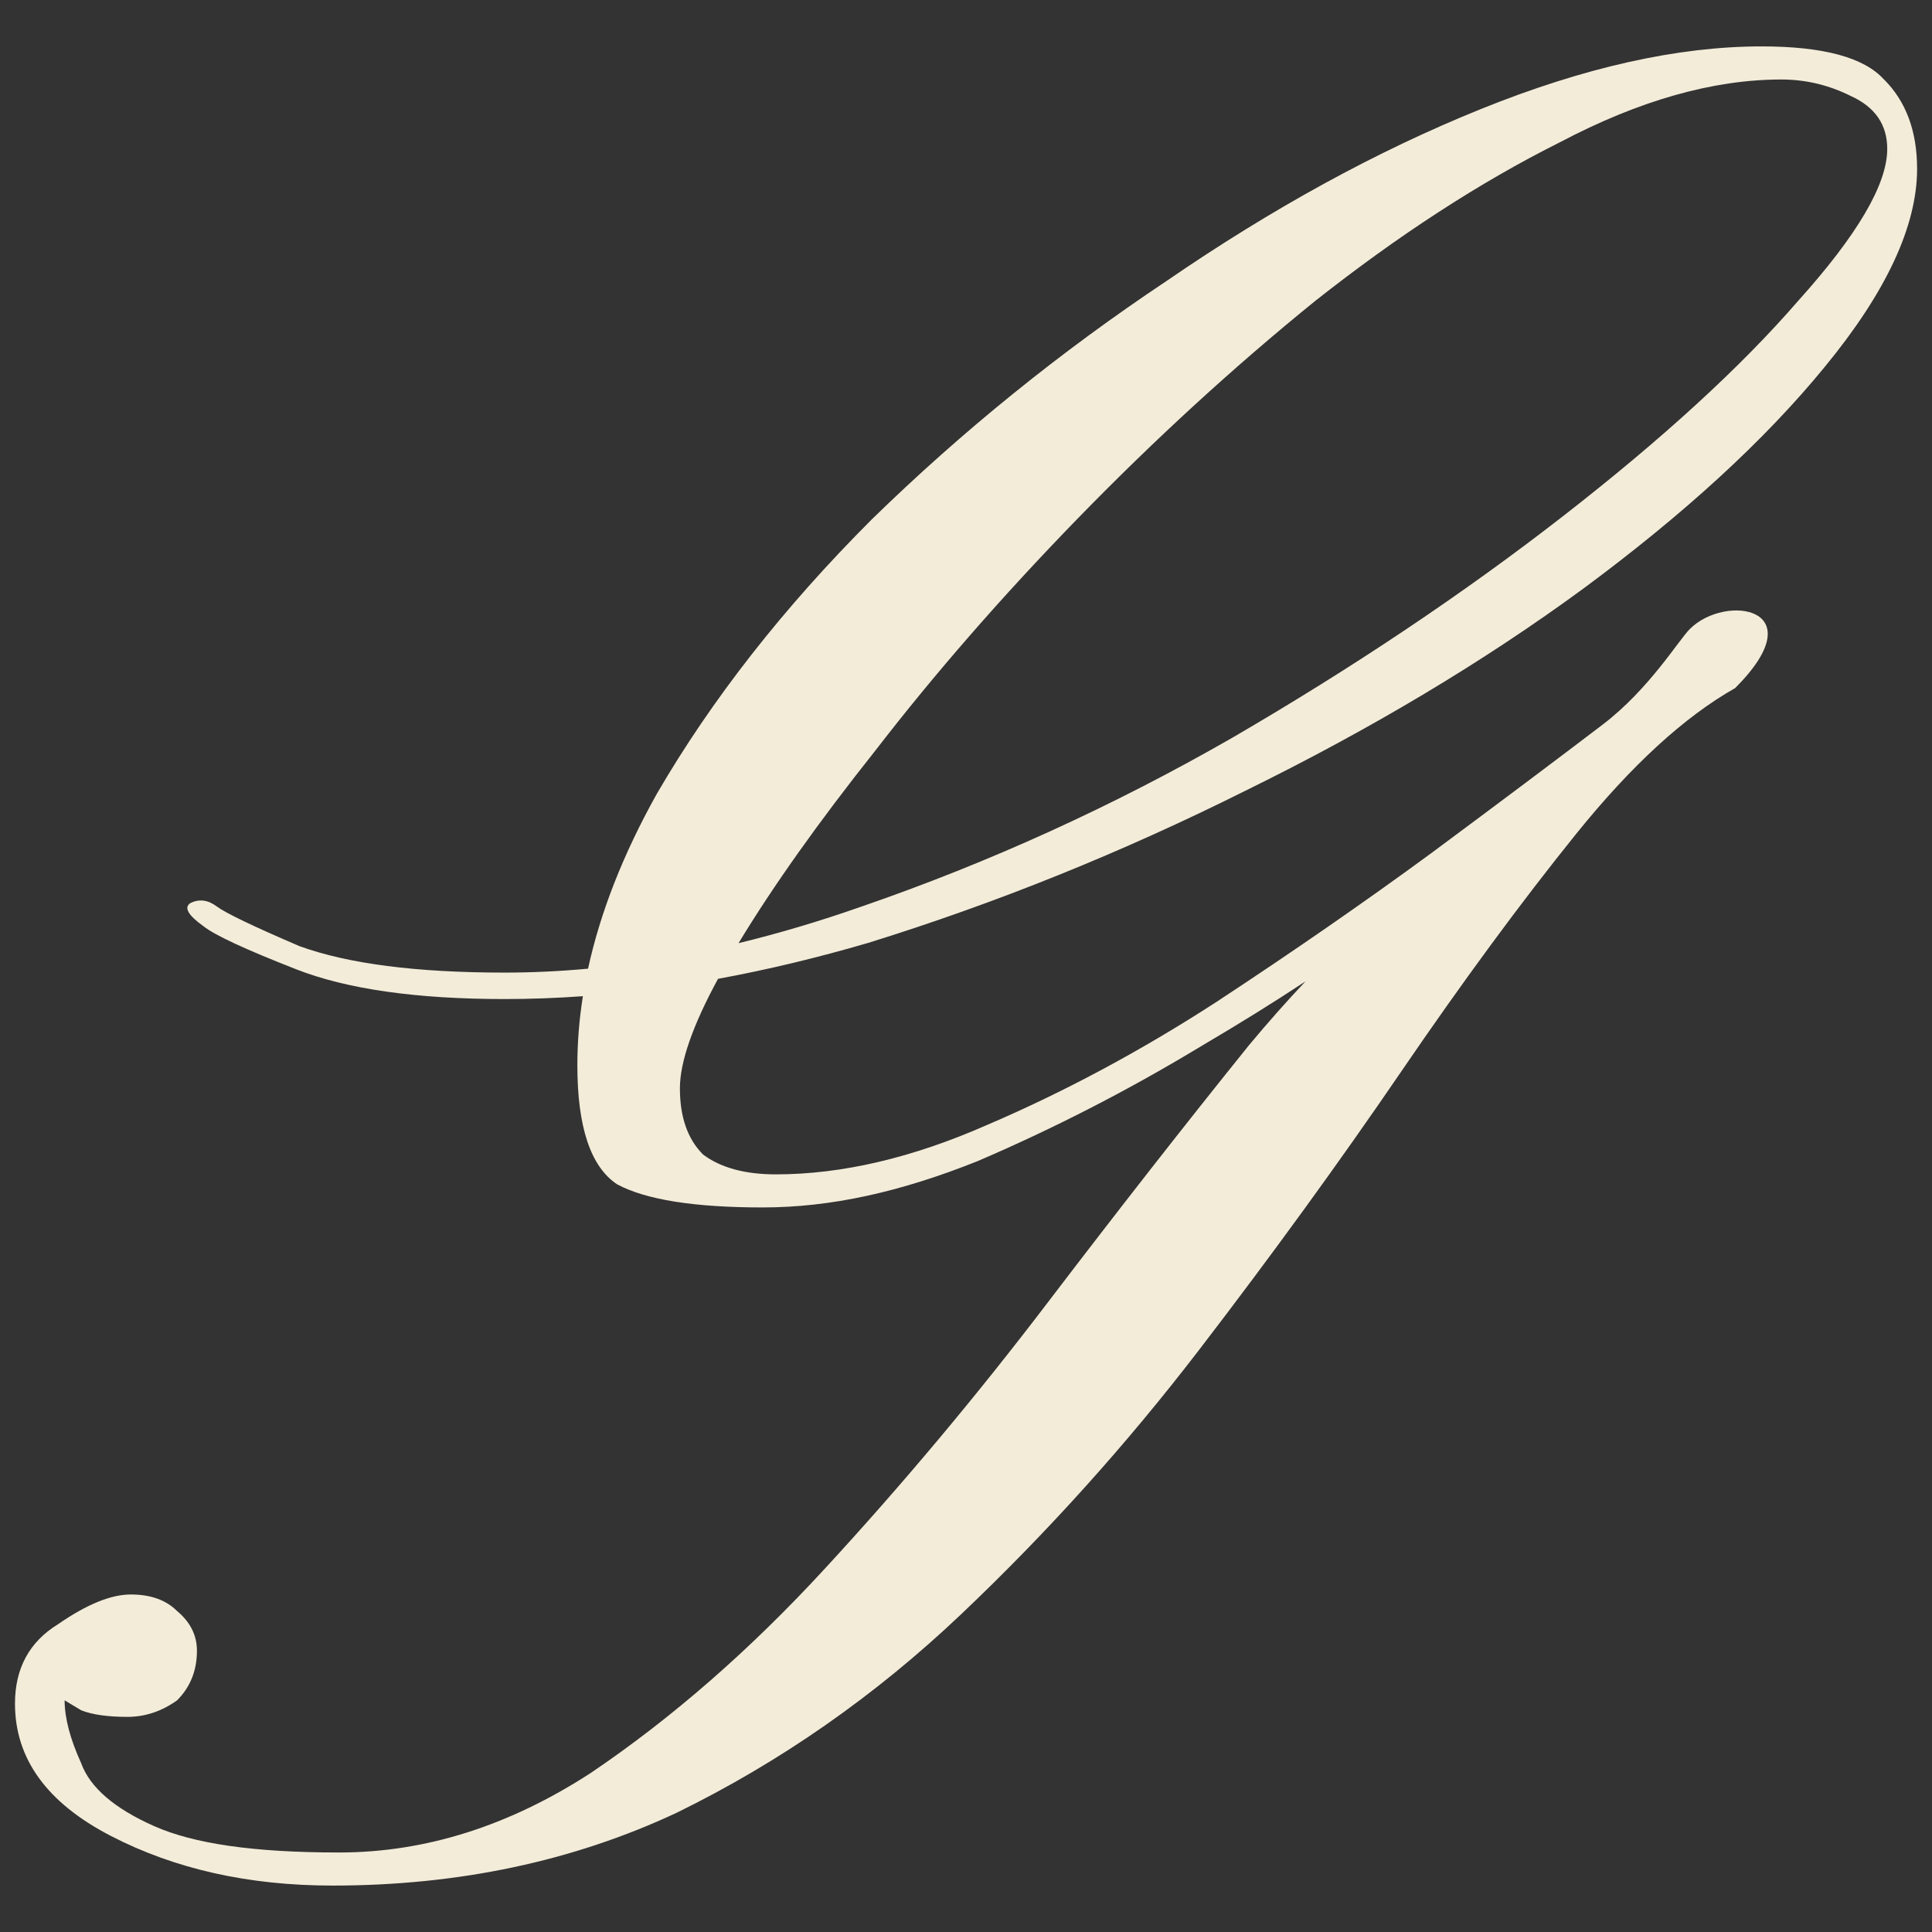 <?xml version="1.0" encoding="UTF-8"?>
<svg id="Layer_1" xmlns="http://www.w3.org/2000/svg" viewBox="0 0 1420 1420">
  <rect x="0" y="0" width="1420" height="1420" fill="#333333" stroke="none"/>
  <defs>
    <style>
      .cls-1 {
        fill: #f3ecd9;
      }
    </style>
  </defs>
  <path class="cls-1" d="M1384.69,58.42c-14.59-16.21-44.58-24.32-89.96-24.32-61.59,0-130.48,15.4-206.66,46.2-76.17,30.79-153.17,72.94-230.97,126.42-77.8,51.86-149.93,110.22-216.38,175.05-64.83,64.84-117.52,132.1-158.04,201.8-24.61,44.09-41.44,86.89-50.47,128.39-20.75,1.93-41.2,2.89-61.36,2.89-64.84,0-115.08-6.48-150.74-19.45-34.04-14.59-54.3-24.31-60.78-29.17-6.48-4.87-12.97-5.68-19.45-2.44-4.87,3.24-1.62,8.92,9.72,17.01,8.11,6.49,30.8,17.02,68.08,31.61,37.29,14.59,88.34,21.88,153.18,21.88,18.94,0,38.12-.7,57.55-2.1-2.71,17.13-4.06,34.04-4.06,50.71,0,45.39,9.72,74.57,29.18,87.54,21.06,11.34,56.72,17.01,106.97,17.01s101.3-11.34,158.04-34.04c56.72-24.31,111.83-52.68,165.32-85.09,26.98-15.87,52.21-31.54,75.69-47.04-13.75,14.53-27.63,30.21-41.65,47.04-47,58.35-96.43,121.56-148.31,189.64-51.86,68.08-106.16,132.91-162.9,194.5-55.11,59.97-112.65,110.22-172.63,150.74-59.97,38.9-121.56,58.36-184.77,58.36s-106.98-6.49-136.16-19.46c-29.17-12.97-47-28.36-53.49-46.19-8.1-17.83-12.15-33.23-12.15-46.19,0,0,4.06,2.44,12.15,7.3,8.11,3.24,19.45,4.86,34.04,4.86,12.97,0,25.13-4.05,36.47-12.15,9.73-9.73,14.59-21.88,14.59-36.47,0-11.34-4.86-21.07-14.59-29.17-8.11-8.11-19.45-12.16-34.04-12.16s-32.41,7.29-53.49,21.88c-21.07,12.97-31.61,32.41-31.61,58.36,0,40.52,23.51,72.94,70.51,97.24,47,24.32,101.3,36.47,162.9,36.47,92.4,0,176.67-17.83,252.86-53.49,76.18-37.29,145.88-85.91,209.09-145.88,63.22-59.97,121.57-124.8,175.06-194.5,53.49-69.7,102.93-137.78,148.31-204.23,45.38-66.45,88.34-124.81,128.86-175.06,40.52-50.24,79.42-85.9,116.7-106.97,59.35-59.35-6.95-69.78-33.3-43.43-8.34,8.34-29.92,44.24-63.95,70.17-34.04,25.93-76.18,57.55-126.42,94.82-48.63,35.66-101.3,72.13-158.04,109.41-55.11,35.66-111.03,65.65-167.76,89.96-55.11,24.31-106.98,36.47-155.61,36.47-22.68,0-40.52-4.87-53.49-14.59-11.34-11.34-17.01-27.56-17.01-48.63,0-19.26,9.33-46.09,28.01-80.5,36.07-6.62,72.94-15.44,110.57-26.47,94.02-29.18,186.4-66.46,277.18-111.84,92.38-45.38,175.05-94.82,247.99-148.31,74.56-55.11,133.73-109.41,177.49-162.9,45.39-55.11,68.08-103.74,68.08-145.88,0-27.56-8.11-49.44-24.31-65.64ZM1321.47,221.31c-42.14,48.63-99.68,101.3-172.63,158.04-72.94,56.72-153.98,111.02-243.13,162.9-87.53,50.24-178.3,91.57-272.31,124-30.73,10.78-60.93,19.78-90.58,26.96,25.45-42,58.88-89.09,100.31-141.24,43.76-56.72,93.2-113.46,148.31-170.19,56.73-58.35,115.08-111.83,175.05-160.46,61.59-48.63,121.56-87.53,179.92-116.7,58.35-30.79,112.65-46.19,162.9-46.19,17.83,0,34.85,4.05,51.05,12.15,17.84,8.11,26.74,21.07,26.74,38.9,0,25.94-21.87,63.22-65.64,111.84Z"/>
</svg>